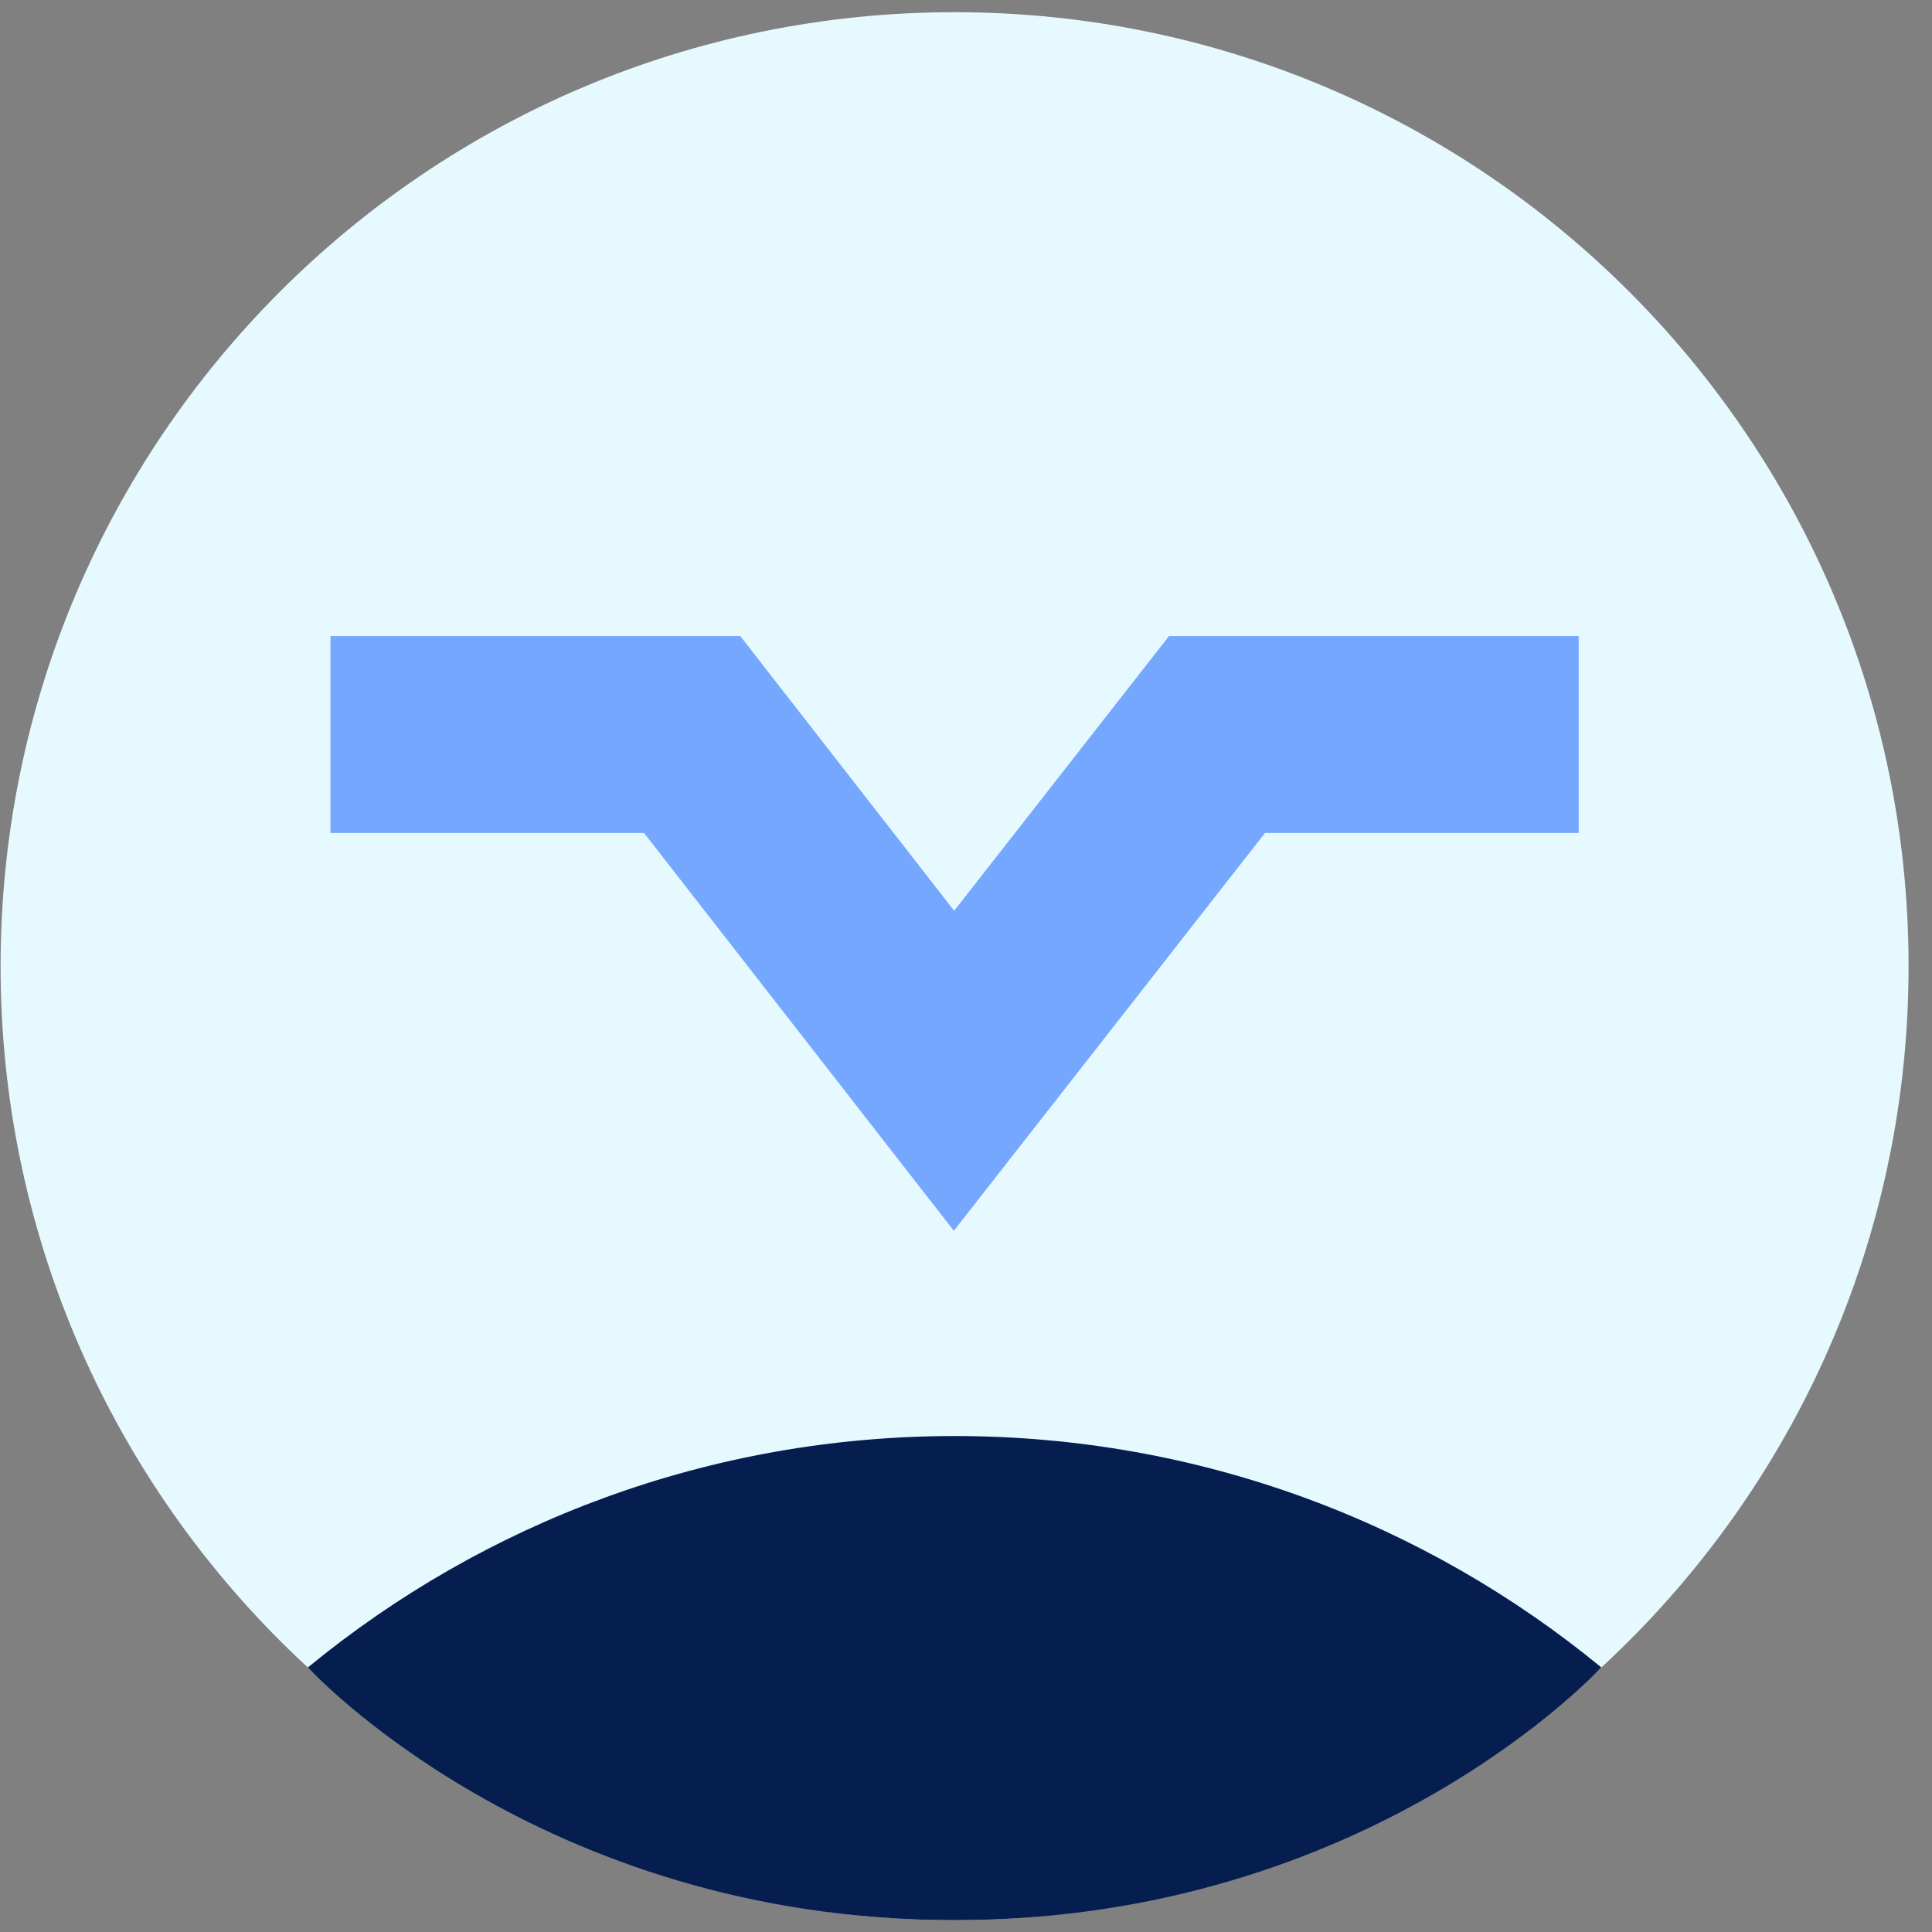 <svg width="73" height="73" viewBox="0 0 73 73" fill="none" xmlns="http://www.w3.org/2000/svg">
<rect x="0" y="0" width="73" height="73" fill="#808080" stroke="none"/>
<path d="M36.069 72.553C55.976 72.553 72.115 56.414 72.115 36.507C72.115 16.599 55.976 0.461 36.069 0.461C16.161 0.461 0.022 16.599 0.022 36.507C0.022 56.414 16.161 72.553 36.069 72.553Z" fill="#E6F9FF"/>
<path d="M60.502 63C53.855 57.539 45.345 54.26 36.07 54.26C26.794 54.26 18.283 57.539 11.635 63.002C11.635 63.002 20.362 72.553 36.07 72.553C51.778 72.553 60.502 63 60.502 63Z" fill="#061E4F"/>
<path d="M12.487 27.754H26.153L36.047 40.459L45.984 27.754H59.65" stroke="#76A7FF" stroke-width="7.44" stroke-miterlimit="10"/>
</svg>
